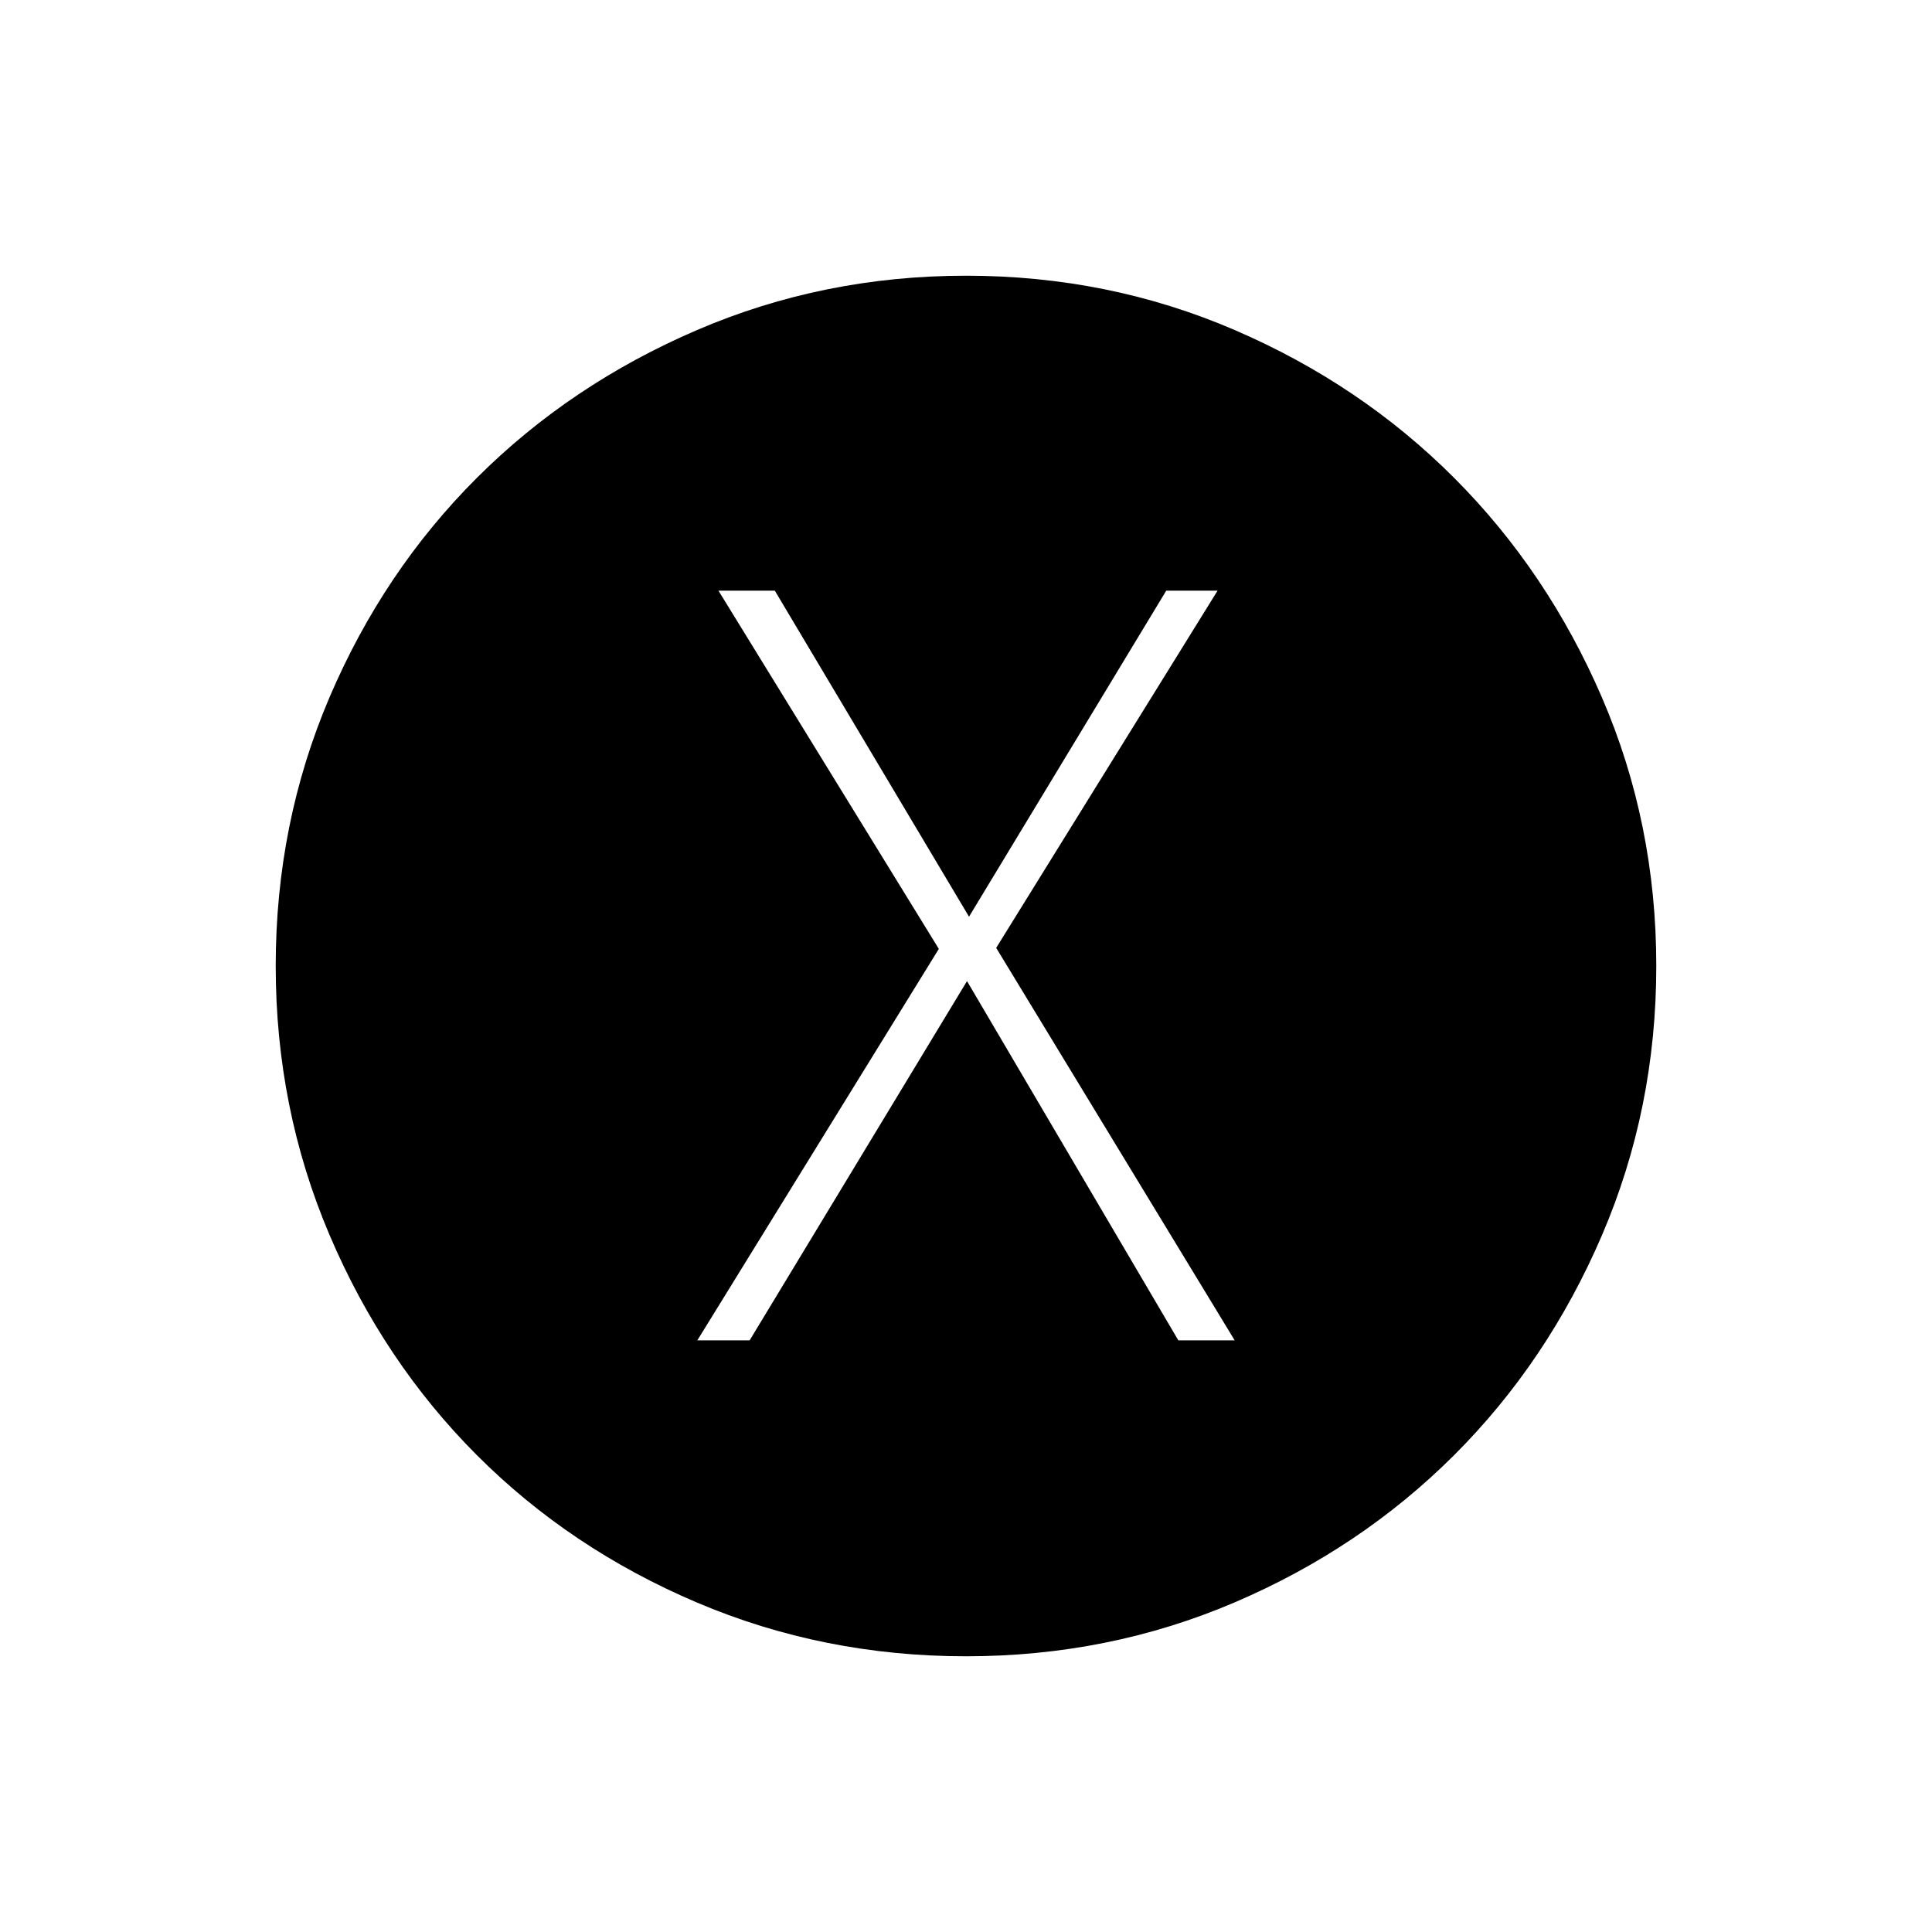 <svg xmlns="http://www.w3.org/2000/svg" height="24" viewBox="0 -960 960 960" width="24"><path d="M346.5-294h26l108-178.5 105 178.5h28L495-489l110-177.5h-25.5l-98 162-96.5-162h-28l109.5 178-120 194.5ZM480-137q-70.91 0-133.82-26.76-62.9-26.77-109.29-73.25-46.39-46.49-73.14-109.33Q137-409.17 137-480q0-70.91 26.76-133.57 26.77-62.65 73.25-109.04Q283.5-769 346.34-796q62.83-27 133.66-27 70.91 0 133.57 27.01 62.65 27.02 109.04 73.5Q769-676 796-613.41q27 62.58 27 133.41 0 70.91-27.01 133.82-27.02 62.9-73.5 109.29Q676-190.5 613.41-163.75 550.83-137 480-137Z"/></svg>